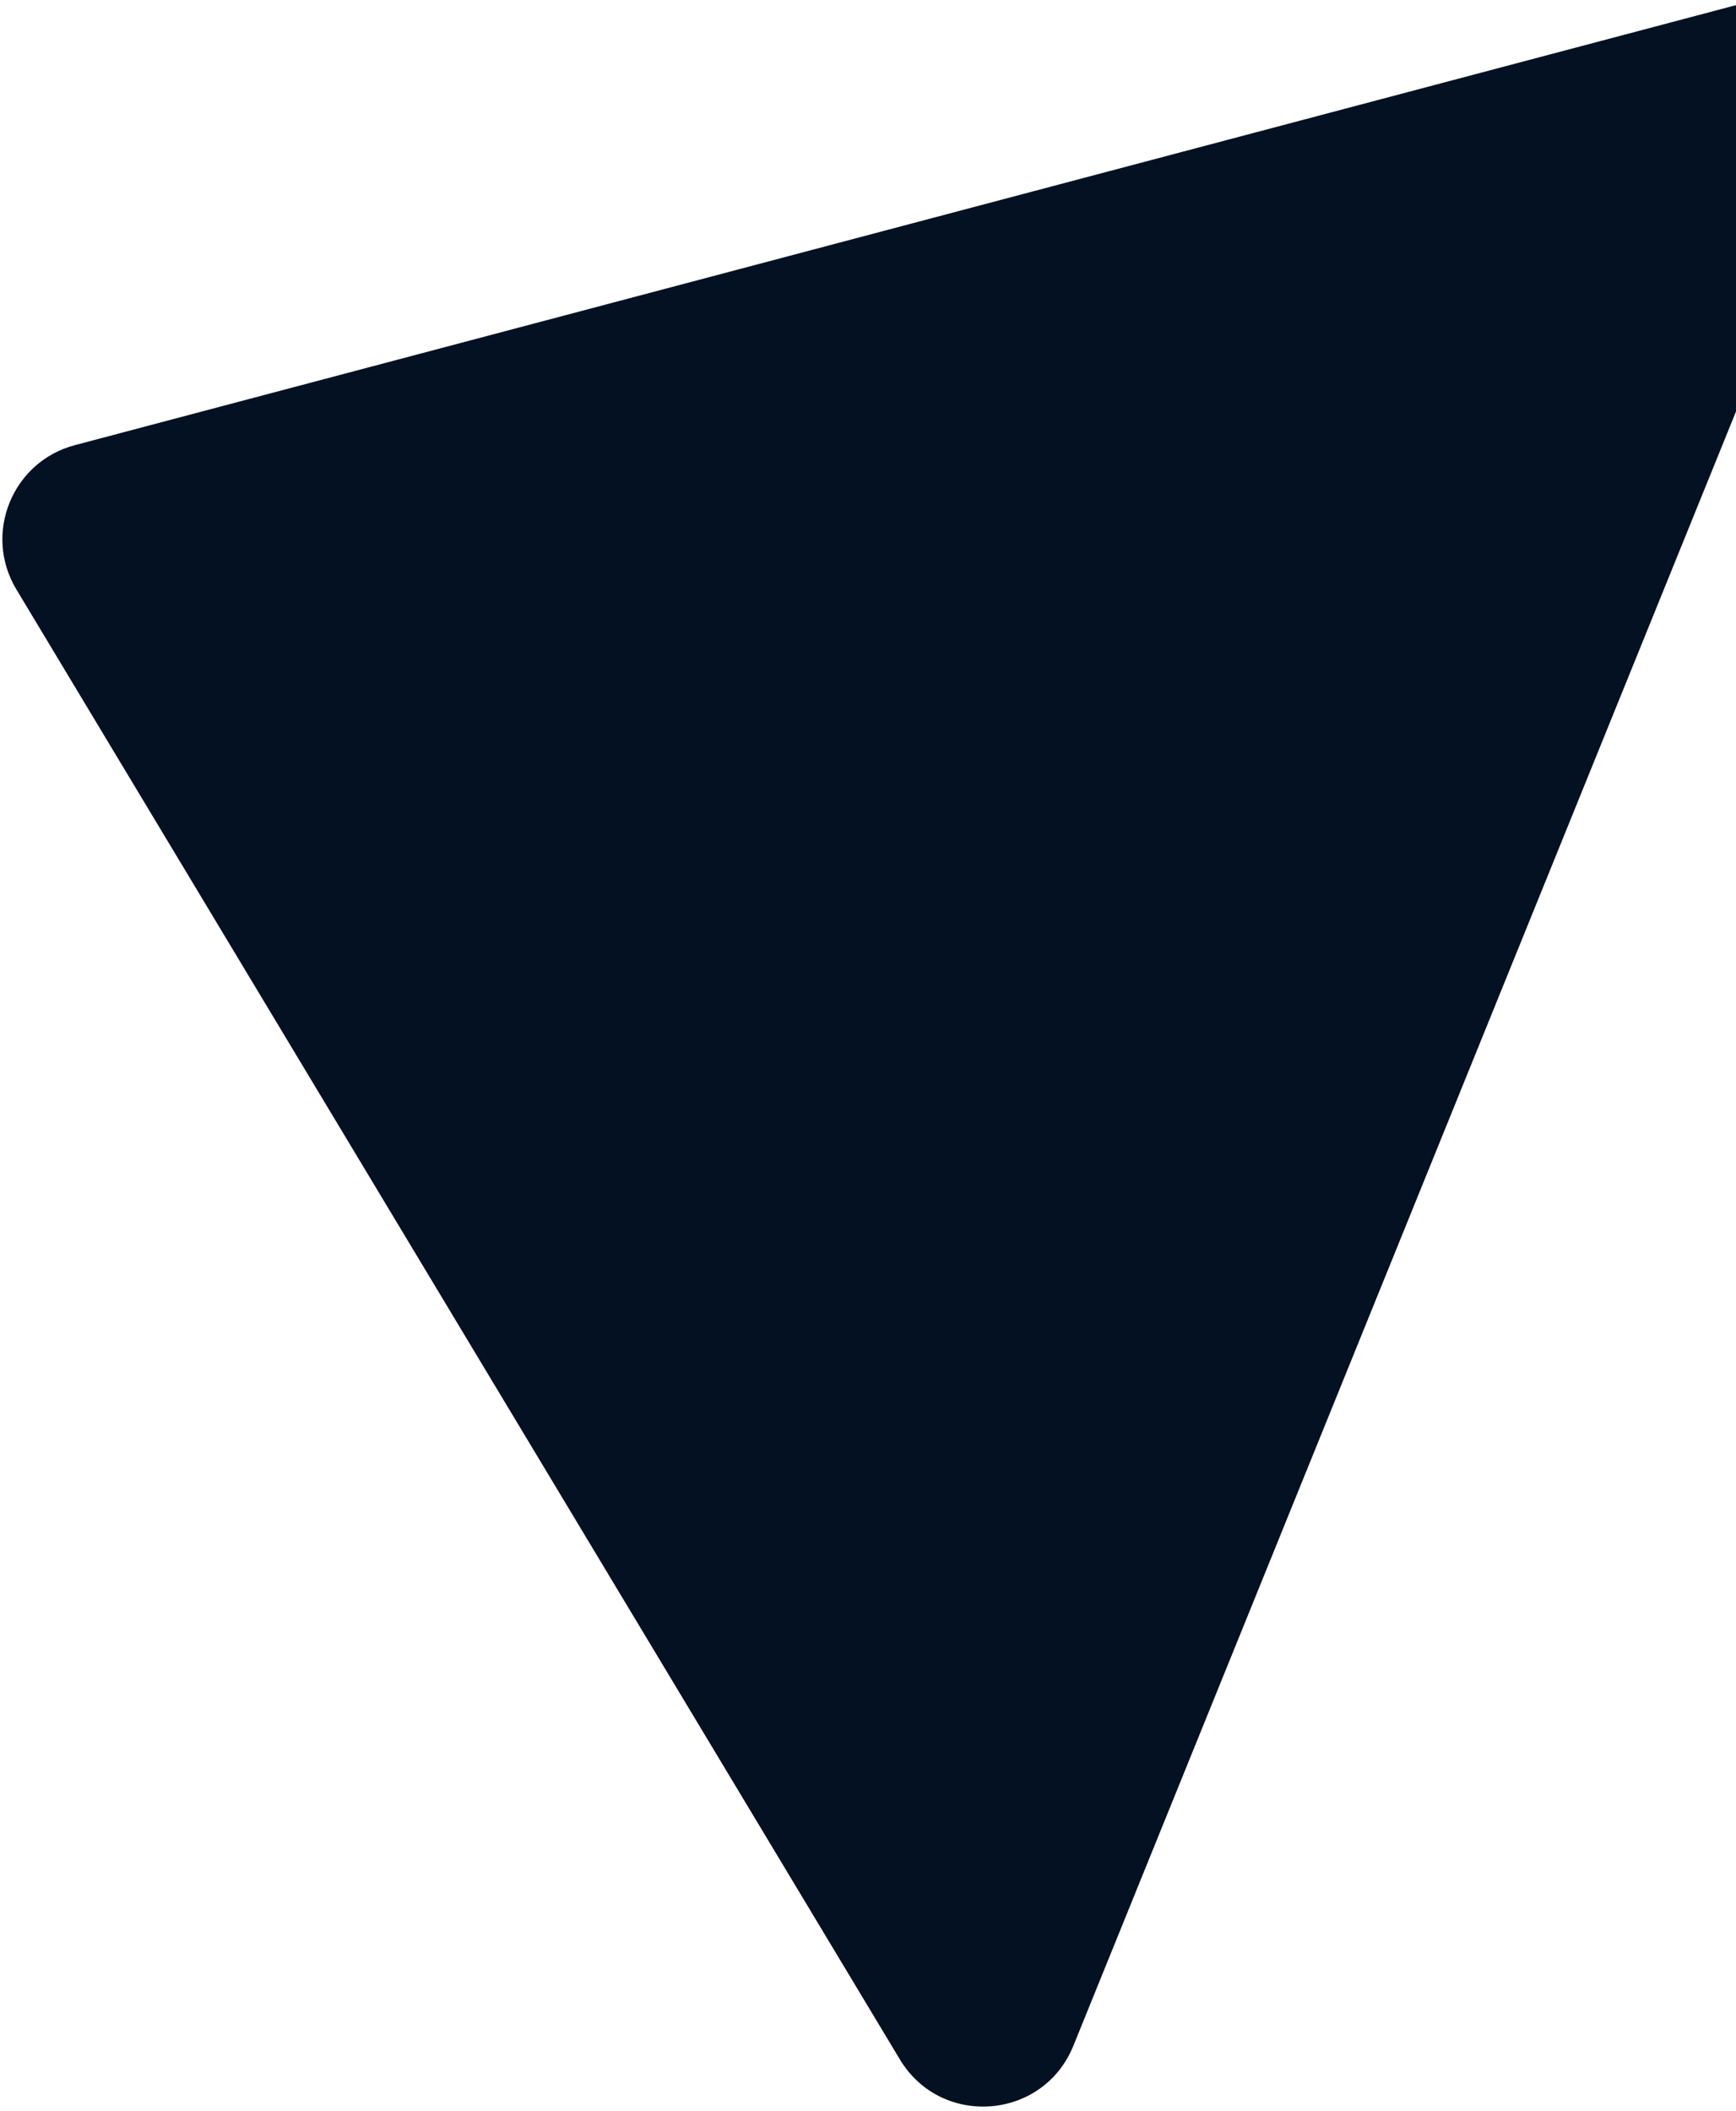 <svg width="357" height="434" viewBox="0 0 357 434" fill="none" xmlns="http://www.w3.org/2000/svg">
<path d="M3.36 121.154C-3.504 109.736 2.503 94.925 15.382 91.515L356.258 1.258C372.196 -2.962 386.107 12.831 379.91 28.109L220.726 420.576C214.529 435.854 193.547 437.494 185.052 423.364L3.36 121.154Z" fill="#031123"/>
</svg>
